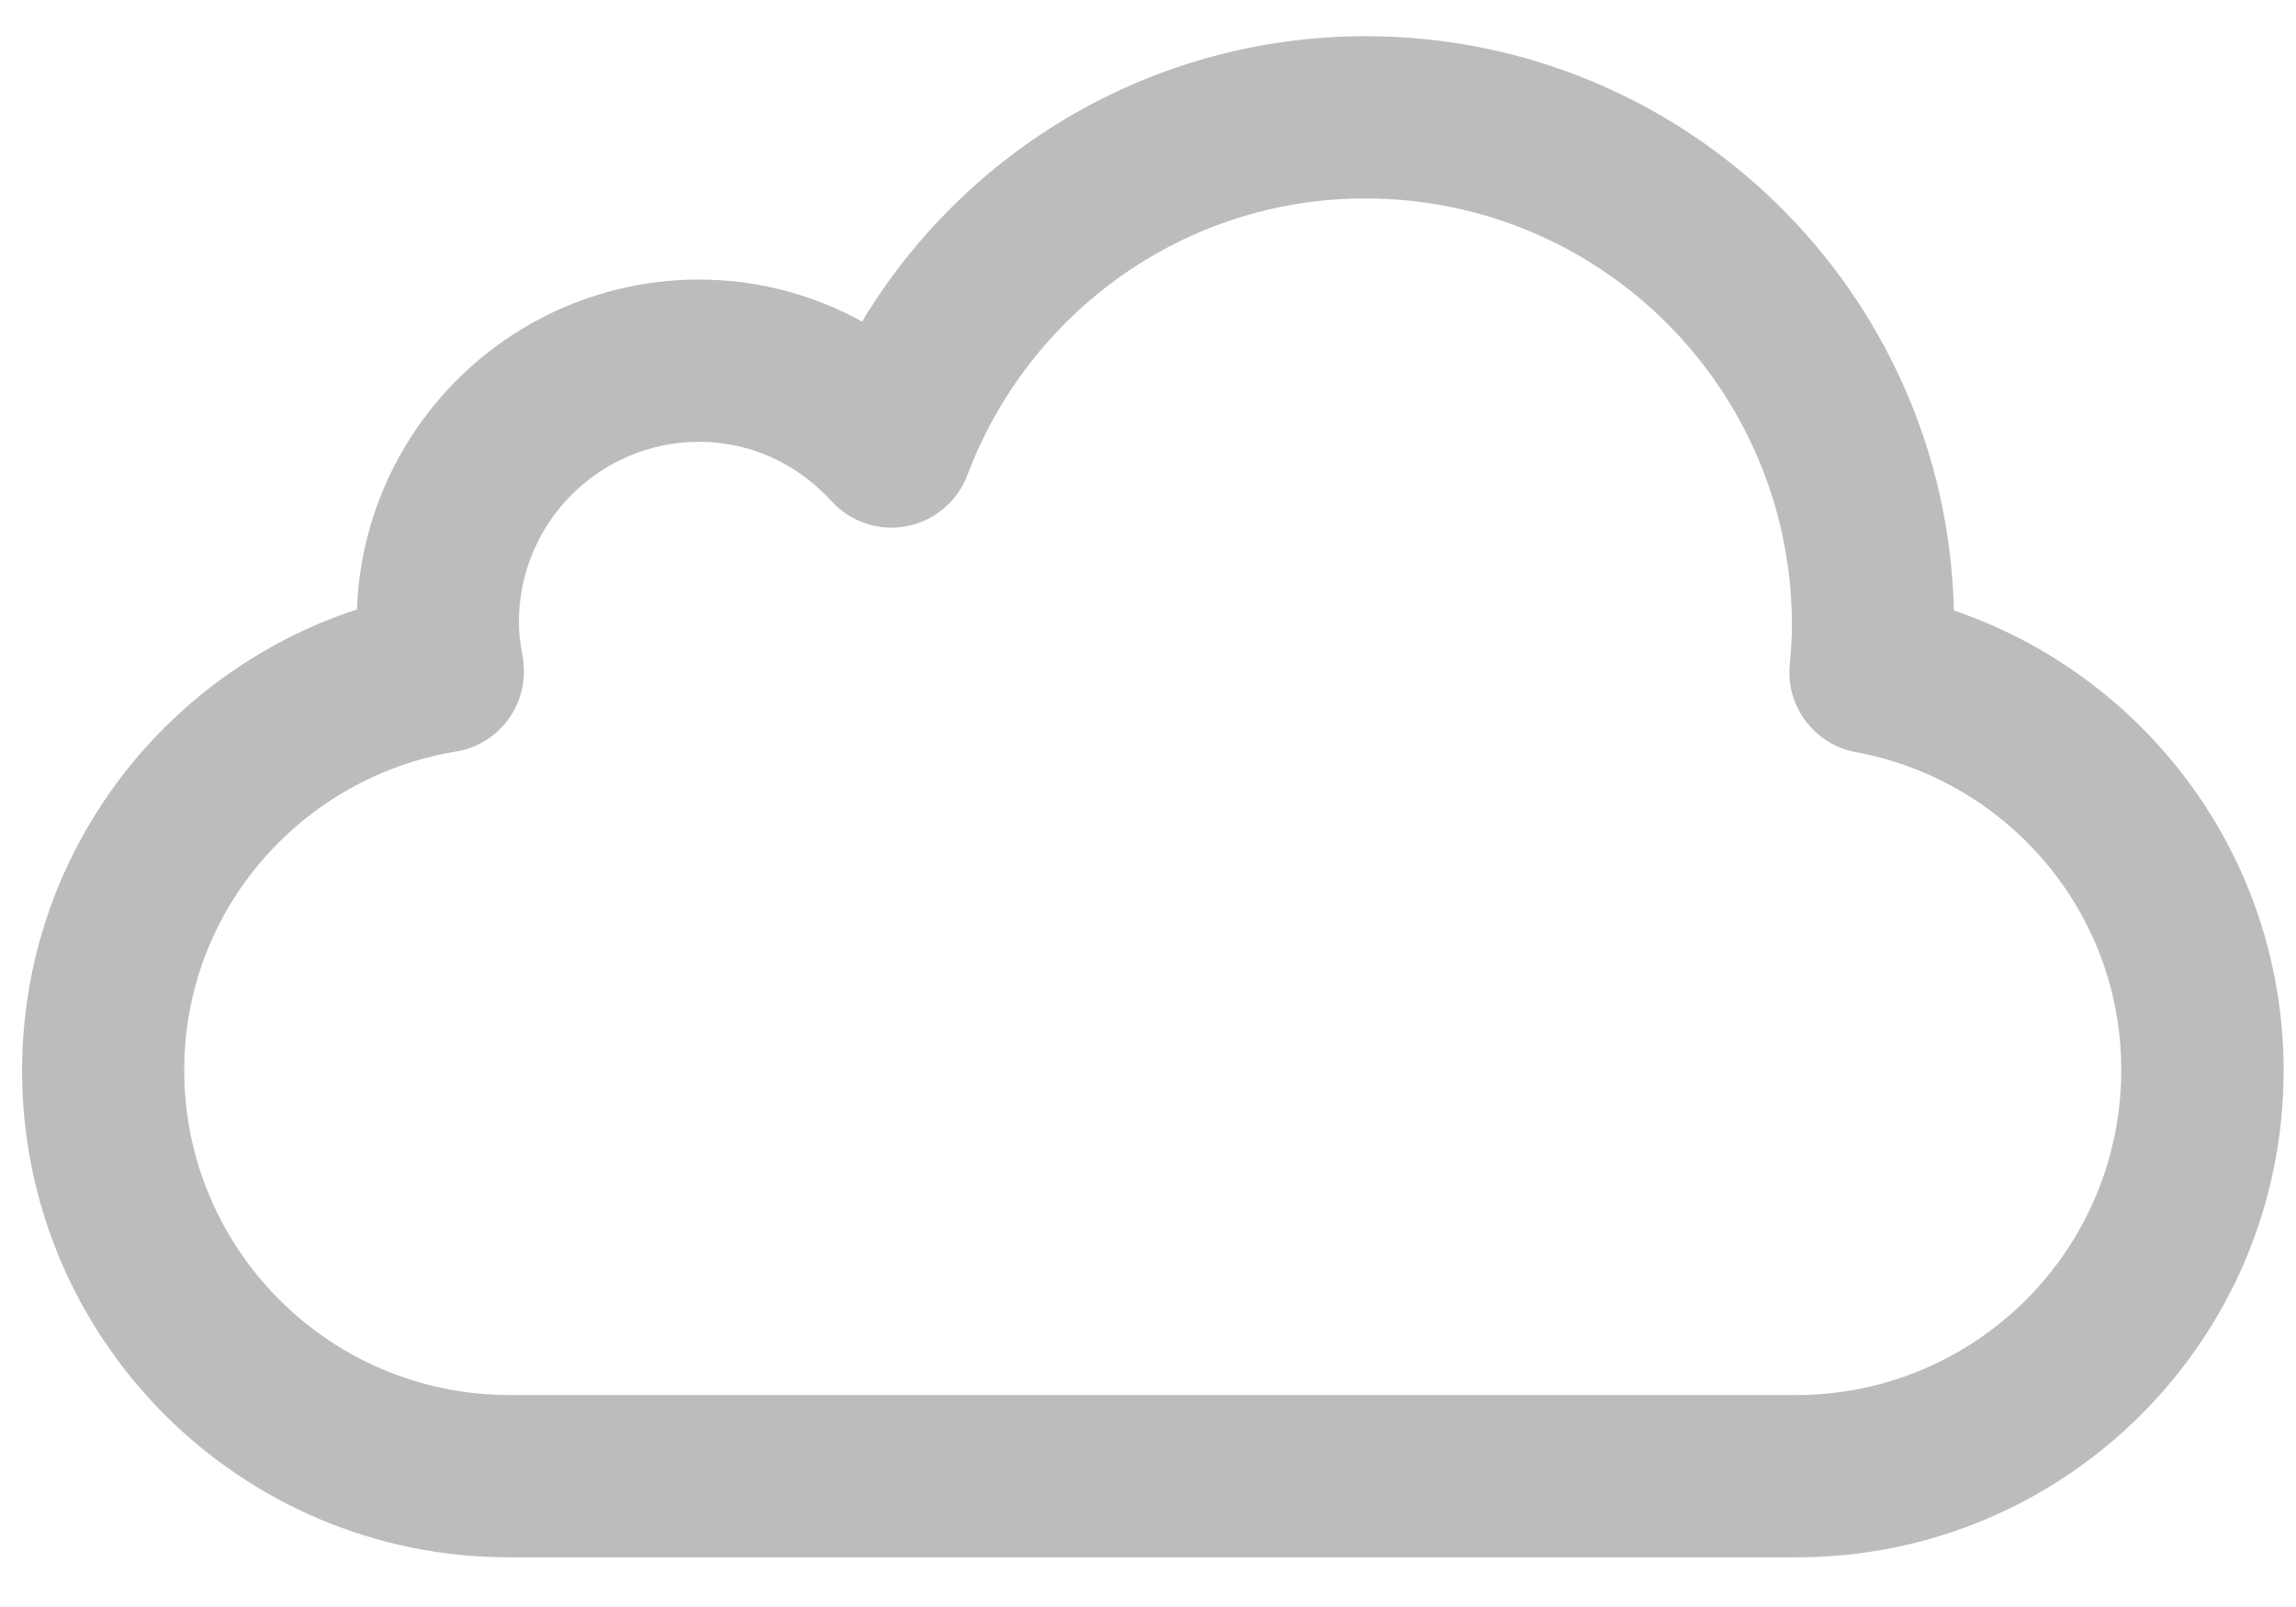 <svg width="200" height="140" xmlns="http://www.w3.org/2000/svg">
  <g>
  <path fill="#8c8c8b" stroke-width="0" style="fill:#202020; fill-opacity: 0.3;" d="m44.33,135.672c-23.416,0 -42.407,-18.991 -42.407,-42.407l0,0c0.014,-18.792 12.257,-34.624 29.169,-40.172l0,0c0.588,-15.972 13.691,-28.722 29.798,-28.738l0,0c5.16,0 10,1.343 14.206,3.656l0,0c8.948,-14.877 25.233,-24.85 43.877,-24.858l0,0c27.897,0.014 50.584,22.3 51.226,50.032l0,0c16.694,5.683 28.708,21.445 28.724,40.081l0,0c0,23.416 -18.991,42.407 -42.407,42.407l0,0l-112.185,0l0,0l-0,-0l-0,0l-0,0zm117.33,-70.147c-3.61,-0.671 -6.107,-3.971 -5.759,-7.625l0,0c0.119,-1.208 0.191,-2.375 0.191,-3.513l0,0c-0.051,-20.49 -16.624,-37.072 -37.115,-37.099l0,0c-15.894,-0.014 -29.415,10.021 -34.707,24.1l0,0c-0.863,2.284 -2.871,3.988 -5.287,4.454l0,0c-2.405,0.466 -4.904,-0.369 -6.552,-2.184l0,0c-2.941,-3.203 -6.969,-5.169 -11.542,-5.169l0,0c-8.657,0.016 -15.662,7.018 -15.691,15.678l0,0c0,0.96 0.121,1.949 0.318,2.995l0,0c0.348,1.879 -0.056,3.818 -1.151,5.387l0,0c-1.095,1.575 -2.772,2.621 -4.643,2.925l0,0c-13.429,2.211 -23.691,13.775 -23.677,27.784l0,0c0.027,15.613 12.666,28.234 28.277,28.277l0,0l112.193,0c15.613,-0.043 28.228,-12.663 28.263,-28.277l0,0c0.03,-13.831 -9.965,-25.303 -23.119,-27.735l0,0" id="svg_1" stroke="#000000"/>
 </g>
</svg>